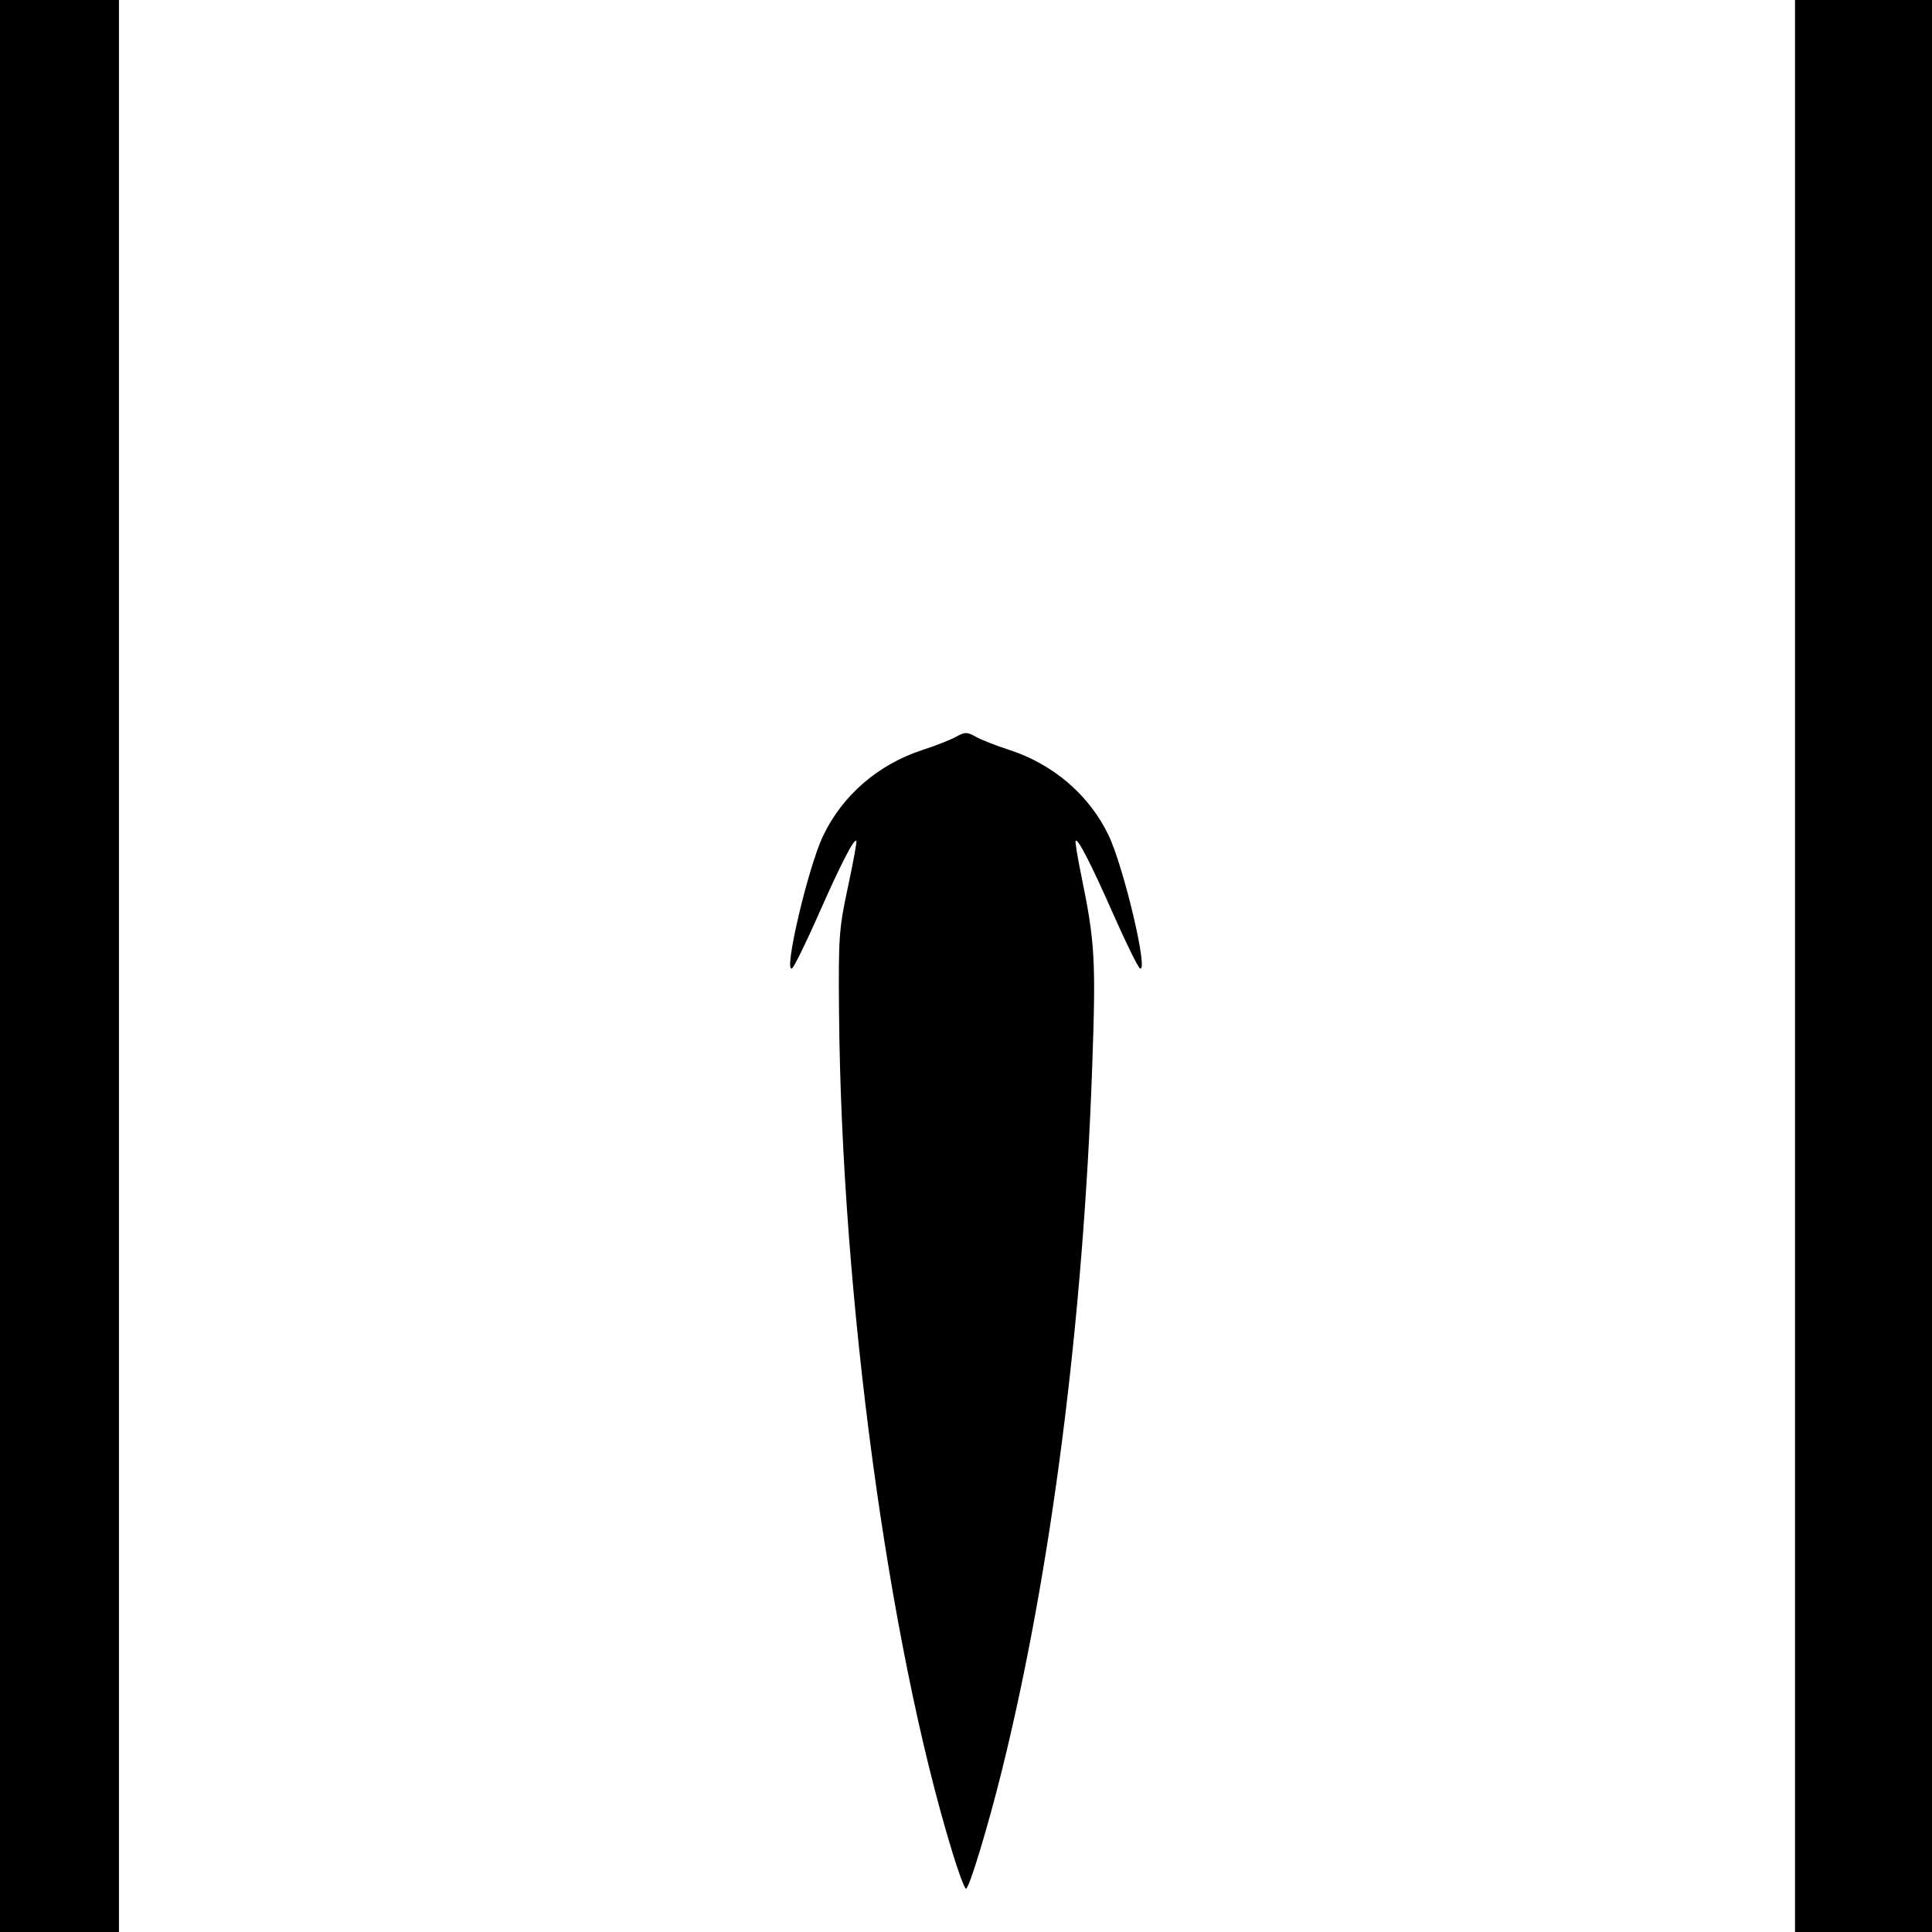 <?xml version="1.0" encoding="UTF-8" standalone="no"?>
<svg
   sodipodi:docname="300mm Railgun 3.svg"
   id="svg8"
   version="1.1"
   viewBox="0 0 70.806 70.806"
   height="70.806mm"
   width="70.806mm"
   inkscape:version="1.1 (c68e22c387, 2021-05-23)"
   inkscape:export-filename="C:\Users\SN\GitHub\SuperNova-Shipyard-Source\Oulines - Projectiles\300mm Railgun 4.png"
   inkscape:export-xdpi="96"
   inkscape:export-ydpi="96"
   xmlns:inkscape="http://www.inkscape.org/namespaces/inkscape"
   xmlns:sodipodi="http://sodipodi.sourceforge.net/DTD/sodipodi-0.dtd"
   xmlns="http://www.w3.org/2000/svg"
   xmlns:svg="http://www.w3.org/2000/svg"
   xmlns:rdf="http://www.w3.org/1999/02/22-rdf-syntax-ns#"
   xmlns:cc="http://creativecommons.org/ns#"
   xmlns:dc="http://purl.org/dc/elements/1.1/">
  <defs
     id="defs2" />
  <sodipodi:namedview
     id="base"
     pagecolor="#ffffff"
     bordercolor="#666666"
     borderopacity="1.0"
     inkscape:pageopacity="0.0"
     inkscape:pageshadow="2"
     inkscape:zoom="0.46513304"
     inkscape:cx="136.52008"
     inkscape:cy="-119.3207"
     inkscape:document-units="mm"
     inkscape:current-layer="layer1"
     showgrid="false"
     inkscape:window-width="1920"
     inkscape:window-height="1017"
     inkscape:window-x="1912"
     inkscape:window-y="-8"
     inkscape:window-maximized="1"
     inkscape:document-rotation="0"
     inkscape:pagecheckerboard="0" />
  <g
     inkscape:label="Layer 1"
     inkscape:groupmode="layer"
     id="layer1"
     transform="translate(269.483, 676.786)">
    <path
       style="fill:#000000;stroke-width:0.132"
       d="m -234.585,-608.92 c -2.348,-7.673 -4.056,-20.336 -4.148,-30.746 -0.025,-2.78 -0.004,-3.078 0.327,-4.617 0.194,-0.905 0.333,-1.665 0.308,-1.69 -0.088,-0.088 -0.569,0.849 -1.39,2.708 -0.457,1.036 -0.892,1.921 -0.967,1.967 -0.328,0.203 0.583,-3.689 1.136,-4.851 0.708,-1.489 2.029,-2.629 3.652,-3.154 0.472,-0.153 1.022,-0.369 1.222,-0.48 0.327,-0.182 0.4,-0.182 0.727,0 0.2,0.112 0.75,0.328 1.222,0.48 1.616,0.522 2.944,1.665 3.644,3.136 0.565,1.189 1.479,5.076 1.145,4.869 -0.074,-0.046 -0.509,-0.931 -0.967,-1.967 -0.82,-1.857 -1.302,-2.797 -1.389,-2.709 -0.025,0.025 0.071,0.607 0.212,1.294 0.498,2.422 0.535,3.062 0.398,6.956 -0.329,9.398 -1.505,18.557 -3.321,25.865 -0.511,2.056 -1.192,4.293 -1.307,4.293 -0.05,0 -0.277,-0.609 -0.504,-1.354 z"
       id="path12" />
    <path
       style="fill:#000000;stroke-width:0.132"
       d="m -203.697,-641.383 v -35.403 h 2.51 2.51 v 35.403 35.403 h -2.51 -2.51 z"
       id="path10" />
    <path
       style="fill:#000000;stroke-width:0.132"
       d="m -269.483,-641.383 v -35.403 h 2.18 2.18 v 35.403 35.403 h -2.18 -2.18 z"
       id="path105" />
  </g>
</svg>
